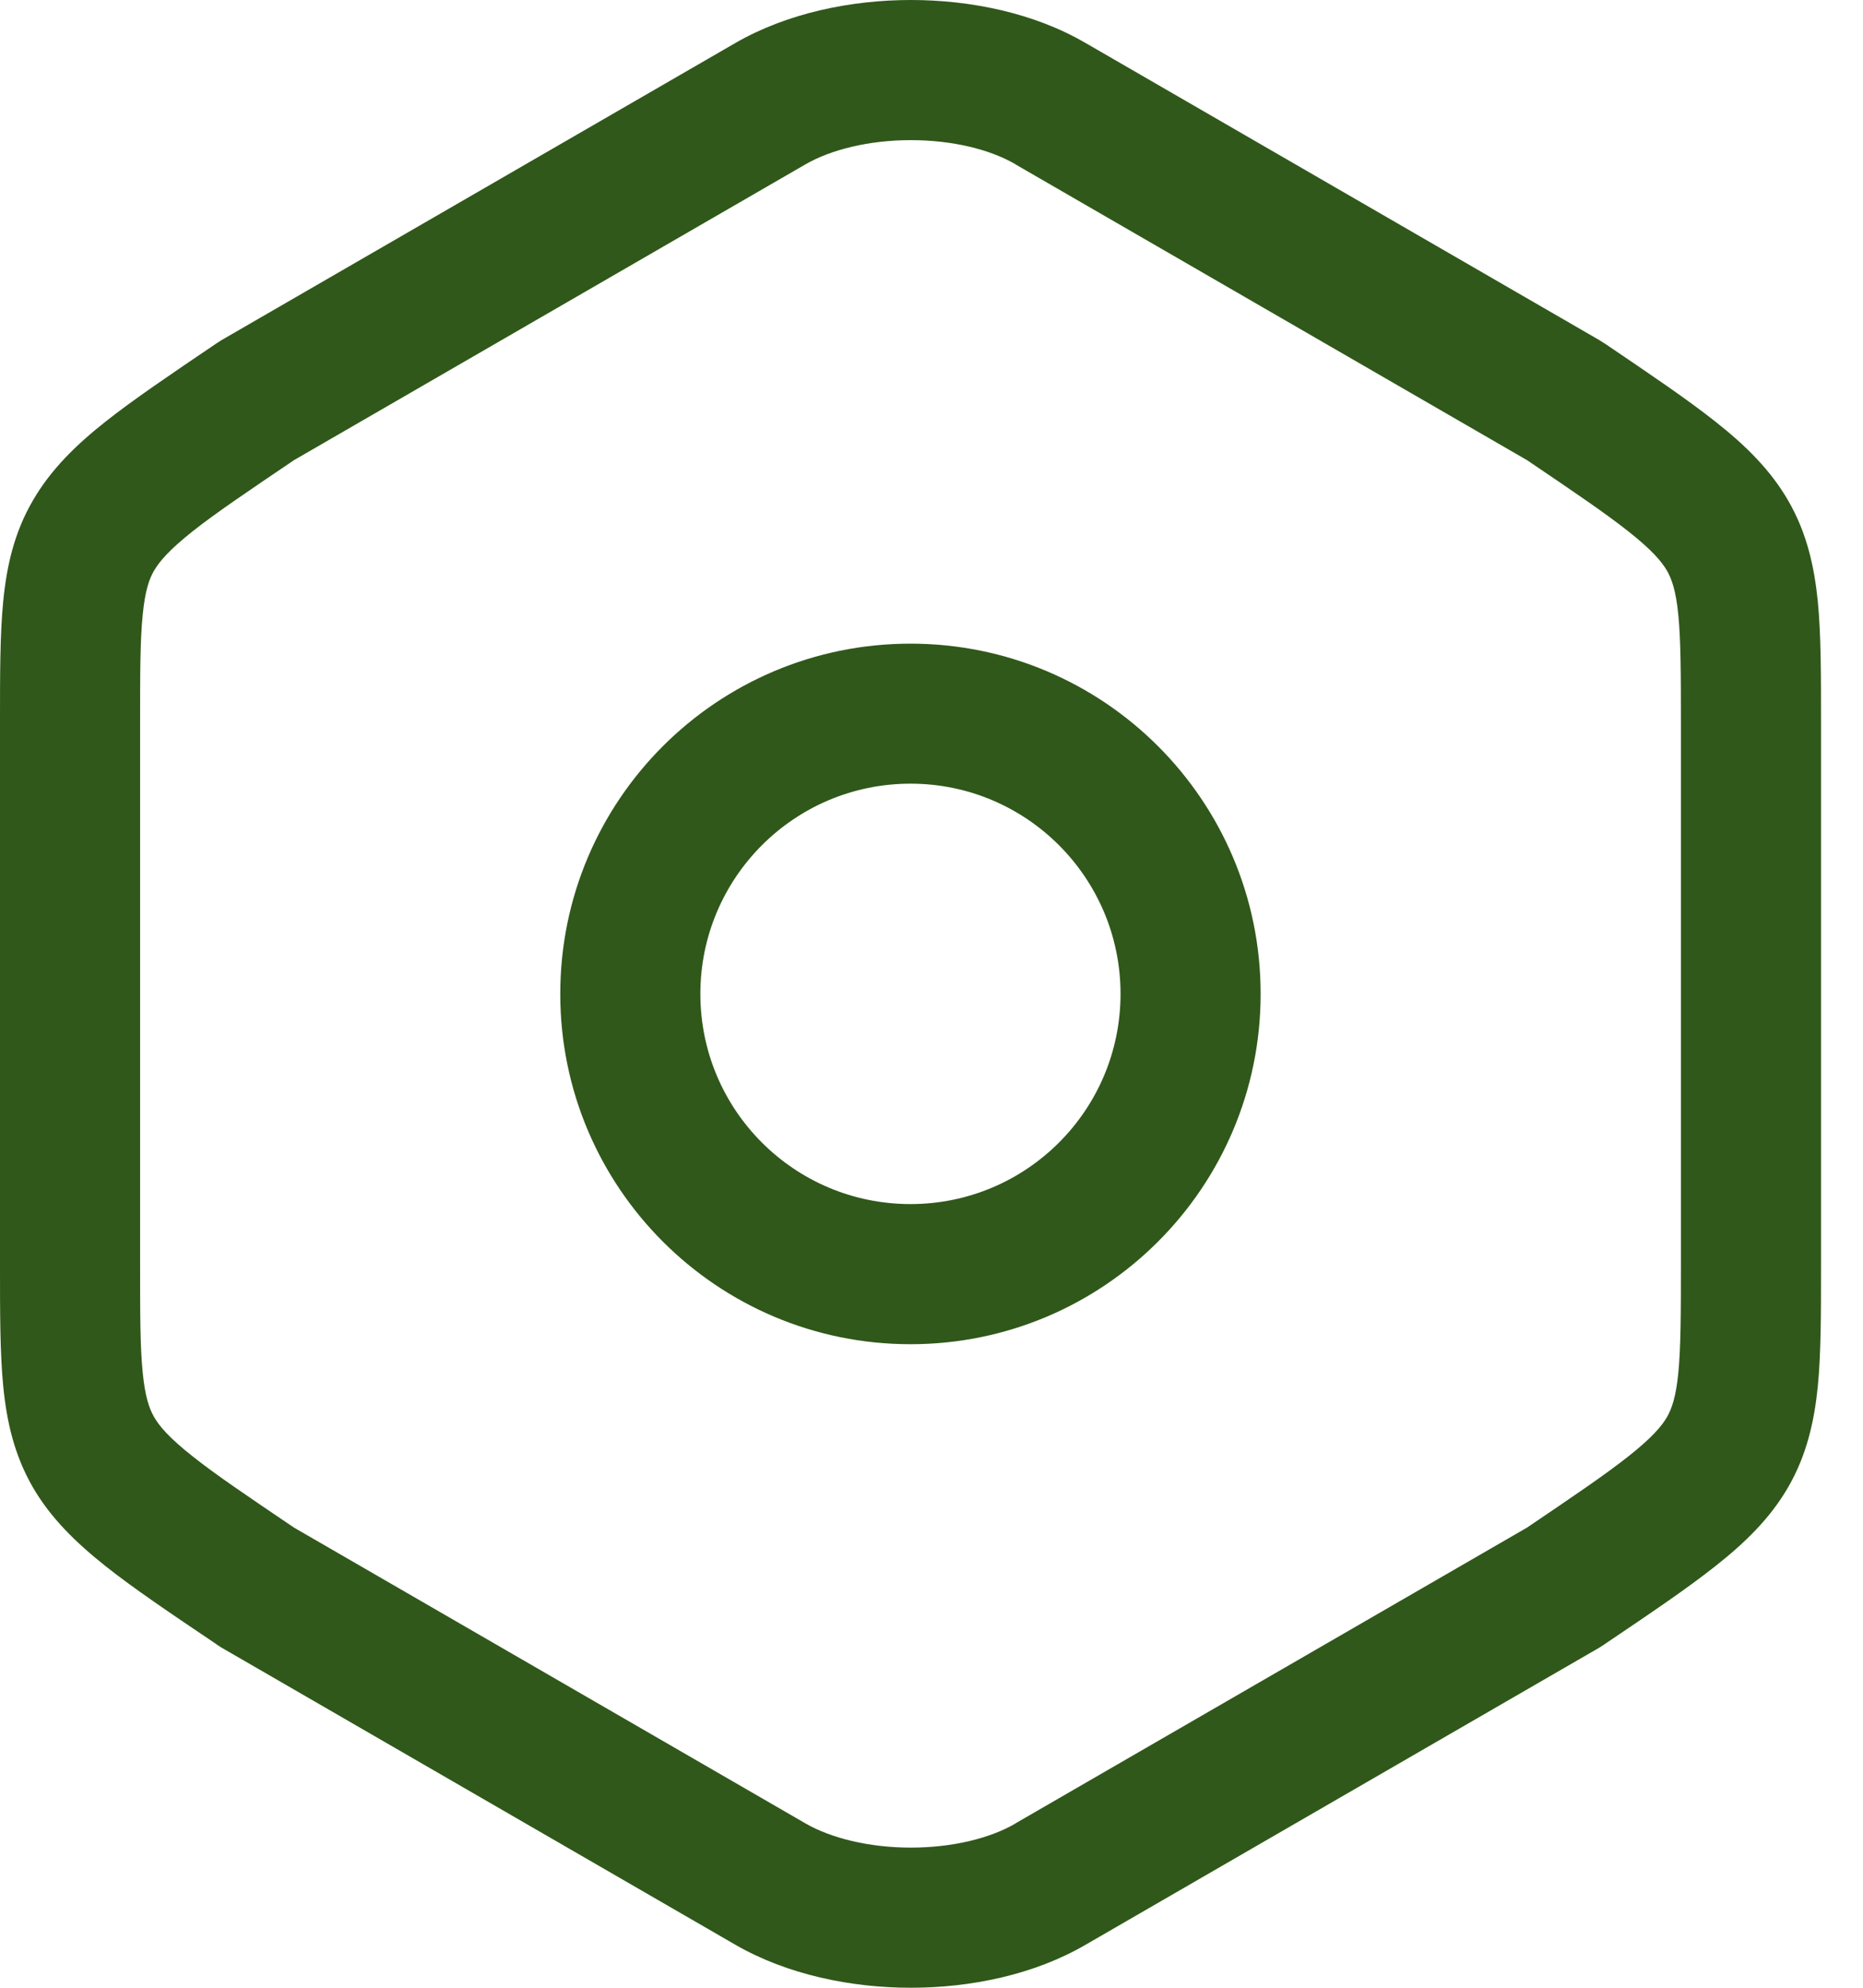 <svg width="15" height="16" viewBox="0 0 15 16" fill="rgb(48, 88, 26)" xmlns="http://www.w3.org/2000/svg">
<path fill-rule="evenodd" clip-rule="evenodd" d="M8.742 0.347C8.743 0.347 8.743 0.348 8.744 0.348L12.876 2.737C12.888 2.744 12.899 2.751 12.909 2.758L12.928 2.77C13.288 3.014 13.585 3.214 13.813 3.395C14.05 3.582 14.253 3.779 14.398 4.03C14.546 4.286 14.607 4.554 14.636 4.839C14.662 5.106 14.662 5.427 14.662 5.801V10.199C14.662 10.573 14.662 10.894 14.636 11.161C14.607 11.446 14.546 11.713 14.398 11.97C14.253 12.221 14.05 12.418 13.813 12.605C13.585 12.786 13.288 12.986 12.928 13.229L12.909 13.242C12.899 13.249 12.888 13.256 12.876 13.263L8.744 15.652C8.743 15.652 8.742 15.653 8.742 15.653C8.326 15.896 7.814 16 7.334 16C6.852 16 6.339 15.895 5.921 15.654L1.785 13.263C1.774 13.256 1.763 13.249 1.752 13.242L1.734 13.229C1.373 12.986 1.076 12.786 0.848 12.605C0.612 12.417 0.408 12.22 0.263 11.969C0.115 11.711 0.054 11.444 0.026 11.158C-2.44989e-05 10.89 -1.28817e-05 10.568 6.27545e-07 10.191V5.801C-1.31398e-05 5.427 -2.48861e-05 5.106 0.026 4.839C0.054 4.554 0.115 4.286 0.264 4.03C0.409 3.779 0.612 3.582 0.848 3.395C1.077 3.214 1.373 3.014 1.734 2.77L1.752 2.758C1.763 2.751 1.774 2.744 1.785 2.737L5.921 0.346C5.921 0.346 5.921 0.346 5.921 0.346C6.339 0.105 6.852 0 7.334 0C7.814 0 8.326 0.104 8.742 0.347ZM7.334 1.128C6.998 1.128 6.691 1.204 6.485 1.323L6.485 1.323L2.367 3.704C1.993 3.957 1.736 4.13 1.548 4.279C1.362 4.427 1.283 4.52 1.24 4.594C1.2 4.663 1.168 4.756 1.149 4.949C1.128 5.154 1.128 5.42 1.128 5.827V10.165C1.128 10.575 1.128 10.842 1.149 11.048C1.168 11.242 1.201 11.336 1.24 11.405C1.283 11.48 1.362 11.573 1.549 11.721C1.736 11.87 1.993 12.043 2.367 12.296L6.485 14.677L6.485 14.677C6.691 14.796 6.998 14.872 7.334 14.872C7.67 14.872 7.973 14.796 8.174 14.679C8.175 14.678 8.176 14.678 8.176 14.677L12.295 12.296C12.669 12.043 12.925 11.87 13.113 11.721C13.3 11.573 13.379 11.48 13.422 11.406C13.461 11.337 13.494 11.244 13.513 11.051C13.533 10.846 13.534 10.581 13.534 10.173V5.827C13.534 5.42 13.533 5.154 13.513 4.949C13.494 4.756 13.461 4.663 13.422 4.594C13.379 4.52 13.3 4.427 13.113 4.279C12.925 4.13 12.669 3.957 12.295 3.704L8.176 1.323C8.176 1.322 8.175 1.322 8.174 1.321C7.973 1.204 7.67 1.128 7.334 1.128Z" />
<path fill-rule="evenodd" clip-rule="evenodd" d="M4.511 8C4.511 6.443 5.773 5.181 7.331 5.181C8.888 5.181 10.15 6.443 10.15 8C10.15 9.557 8.888 10.82 7.331 10.82C5.773 10.82 4.511 9.557 4.511 8ZM7.331 6.308C6.396 6.308 5.639 7.066 5.639 8C5.639 8.935 6.396 9.692 7.331 9.692C8.265 9.692 9.022 8.935 9.022 8C9.022 7.066 8.265 6.308 7.331 6.308Z"/>
</svg>
